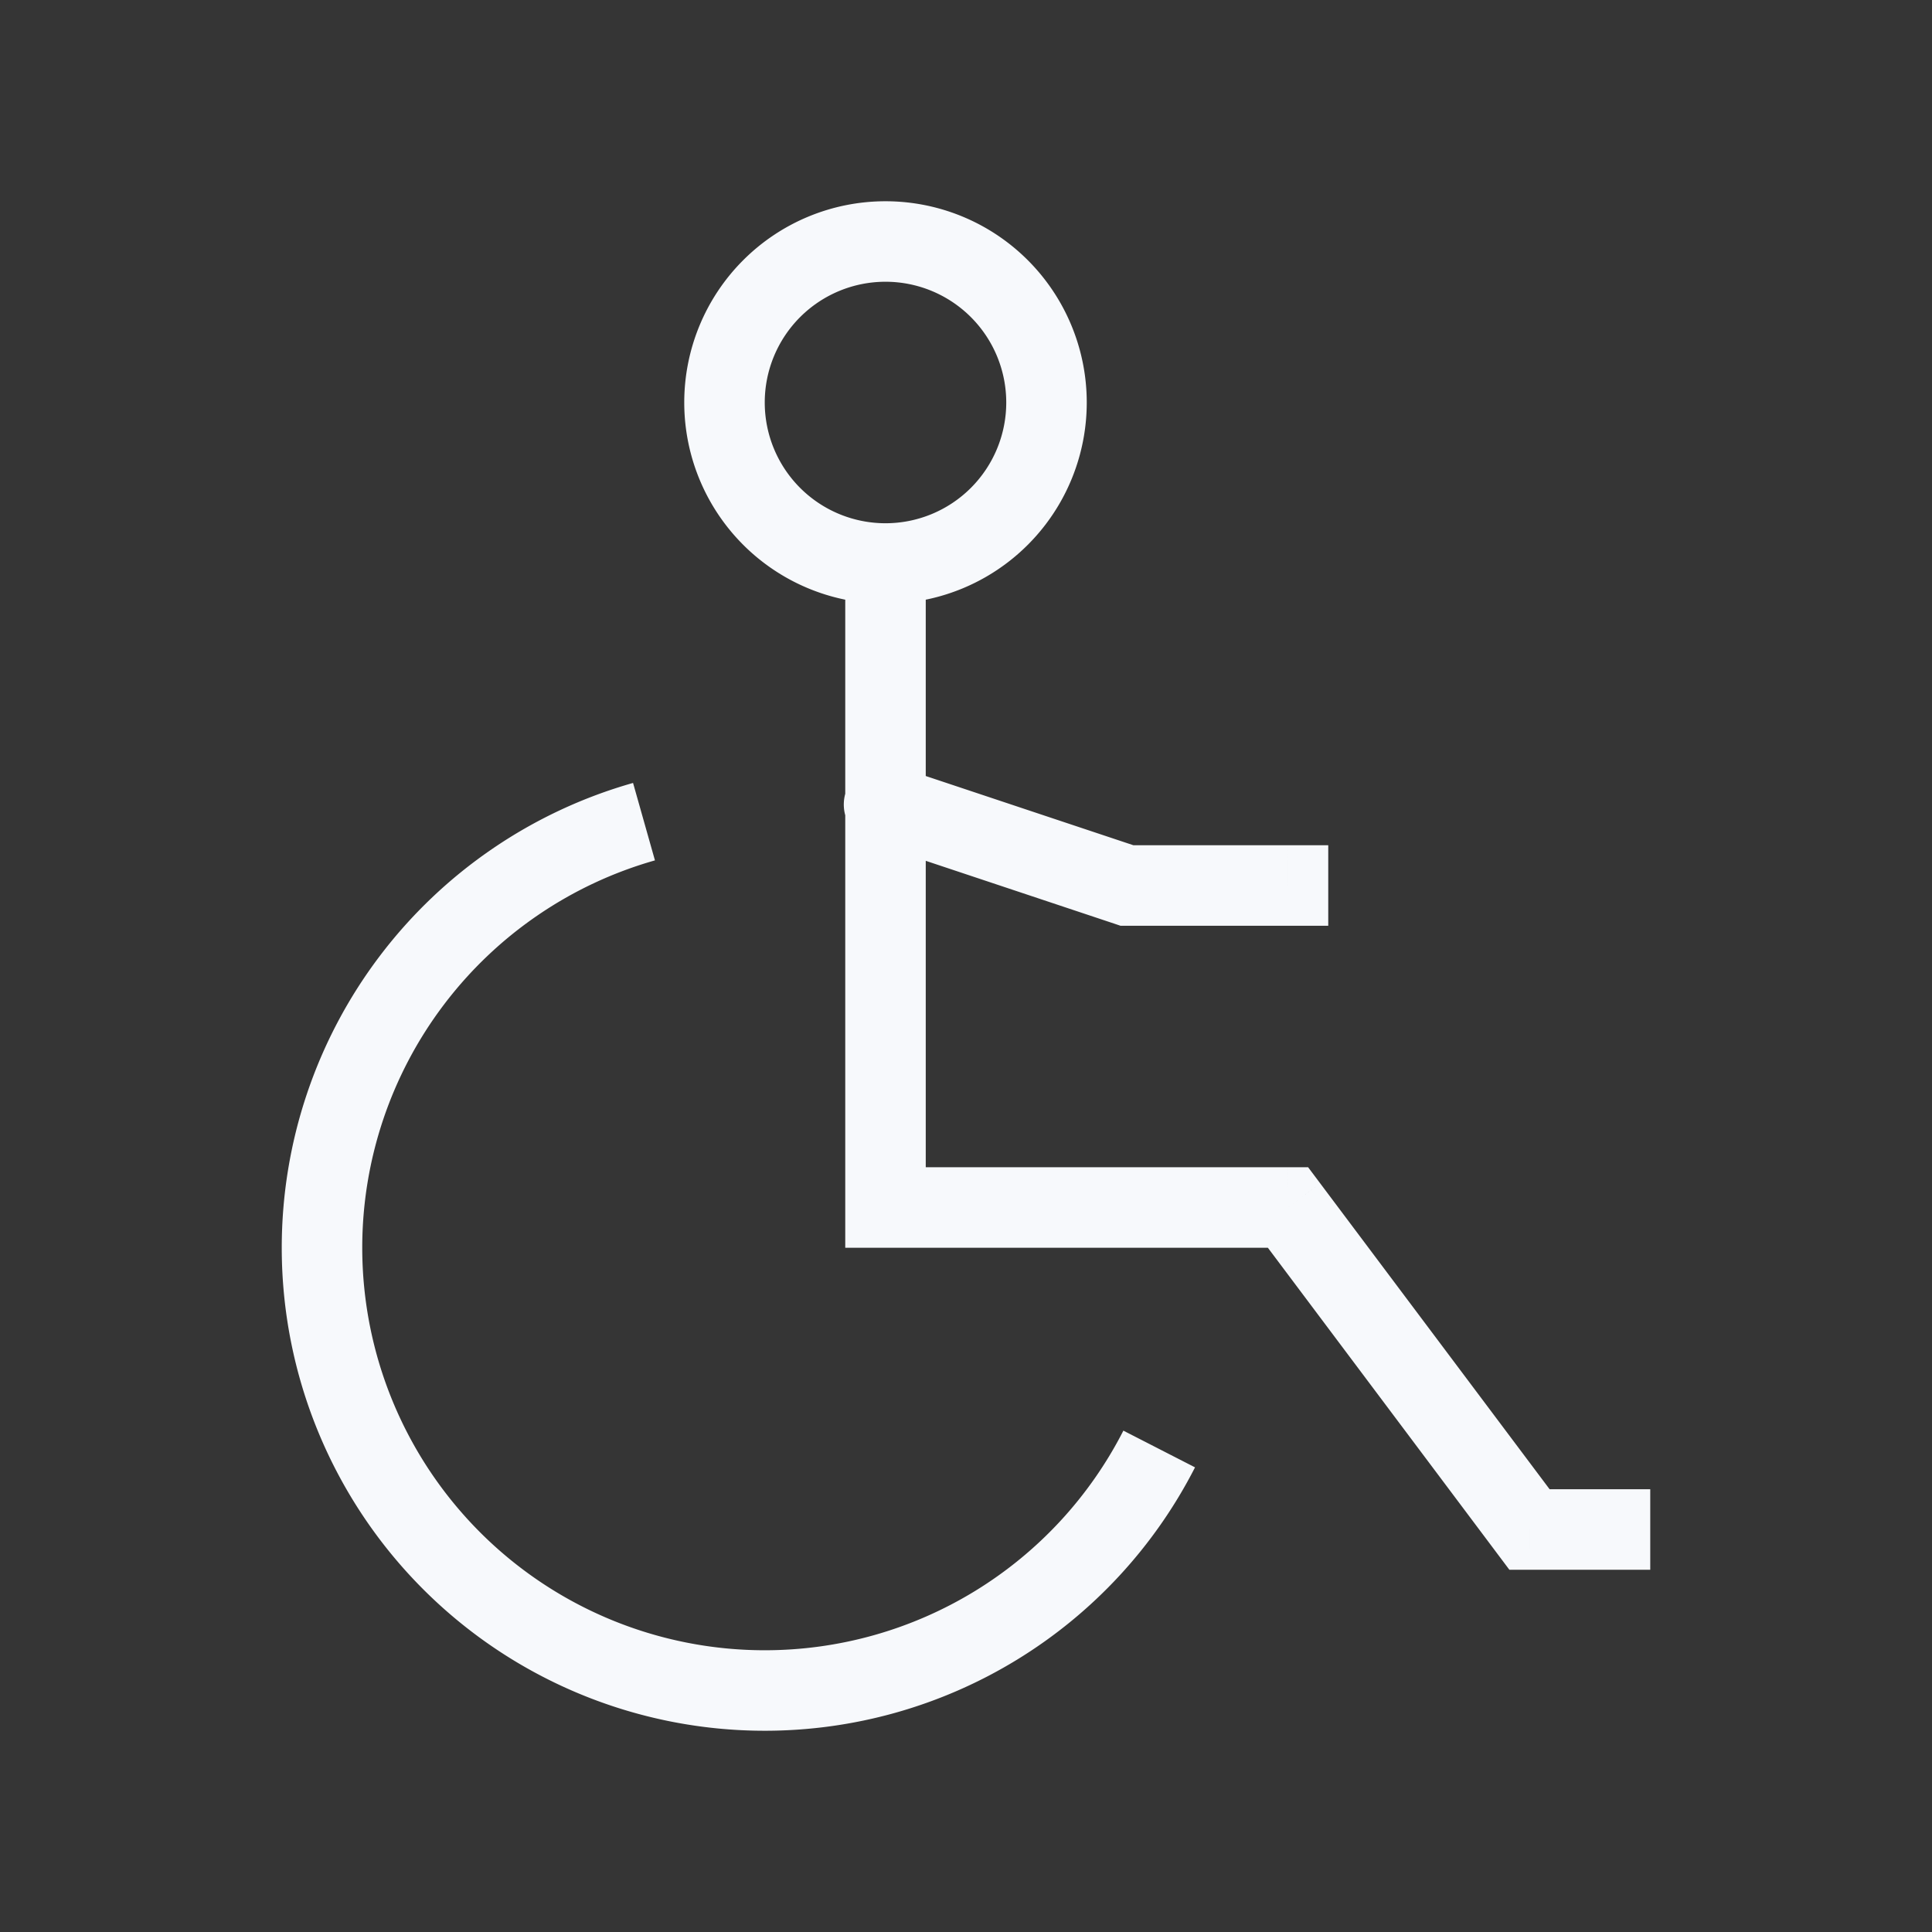 <svg xmlns="http://www.w3.org/2000/svg" width="24" height="24" fill="none"><rect width="100%" height="100%" fill="#333333" stroke="none"/><path fill="#fff" fill-opacity=".01" d="M24 0v24H0V0z"/><path fill="#F7F9FC" d="M11 15h-.5v.5h.5zm5 0 .4-.3-.15-.2H16zm3 4-.4.3.15.2H19zm1 .5h.5v-1H20zm-8.842-9.974a.5.5 0 1 0-.316.948zM14 11l-.158.474.077.026H14zm2 .5h.5v-1H16zm-6.5 9a5 5 0 0 1-5-5h-1a6 6 0 0 0 6 6zm-5-5a5.002 5.002 0 0 1 3.636-4.812l-.272-.962A6.002 6.002 0 0 0 3.5 15.5zm9.455 2.272A5 5 0 0 1 9.5 20.5v1a6 6 0 0 0 5.345-3.272zM10.5 7v8h1V7zm.5 8.5h5v-1h-5zm4.6-.2 3 4 .8-.6-3-4zm3.4 4.2h1v-1h-1zM12.5 5A1.5 1.5 0 0 1 11 6.5v1A2.5 2.5 0 0 0 13.5 5zM11 6.5A1.5 1.5 0 0 1 9.5 5h-1A2.5 2.5 0 0 0 11 7.5zM9.5 5A1.5 1.5 0 0 1 11 3.5v-1A2.5 2.5 0 0 0 8.5 5zM11 3.5A1.5 1.5 0 0 1 12.5 5h1A2.5 2.5 0 0 0 11 2.5zm-.158 6.974 3 1 .316-.948-3-1zM14 11.5h2v-1h-2z"/></svg>